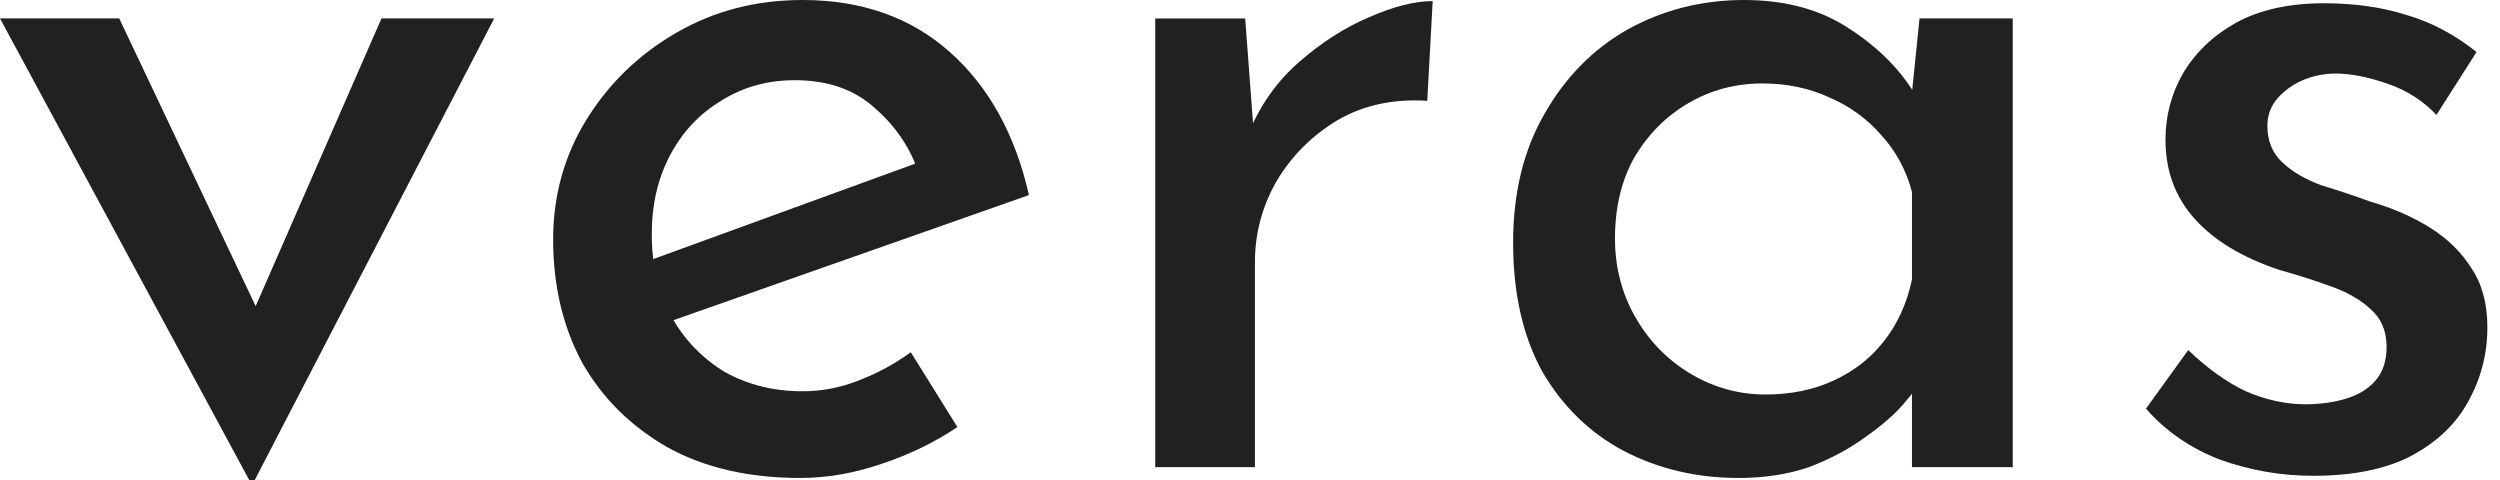 <svg width="151" height="29" viewBox="0 0 151 29" fill="none" xmlns="http://www.w3.org/2000/svg">
<path d="M139.698 28.738C137.778 28.738 135.902 28.411 134.069 27.756C132.279 27.058 130.796 26.032 129.617 24.68L132.17 21.145C133.305 22.236 134.461 23.065 135.64 23.632C136.862 24.156 138.062 24.418 139.24 24.418C140.113 24.418 140.92 24.309 141.662 24.09C142.404 23.872 142.993 23.523 143.43 23.043C143.91 22.519 144.15 21.821 144.15 20.948C144.15 19.988 143.822 19.224 143.168 18.657C142.557 18.09 141.75 17.632 140.746 17.282C139.786 16.933 138.76 16.606 137.669 16.301C135.443 15.559 133.741 14.533 132.563 13.224C131.385 11.915 130.796 10.322 130.796 8.445C130.796 7.005 131.145 5.674 131.843 4.452C132.585 3.186 133.654 2.161 135.051 1.375C136.491 0.59 138.258 0.197 140.353 0.197C142.23 0.197 143.91 0.437 145.394 0.917C146.877 1.354 148.274 2.095 149.583 3.143L147.161 6.94C146.375 6.11 145.437 5.499 144.346 5.107C143.255 4.714 142.273 4.496 141.4 4.452C140.658 4.408 139.938 4.517 139.24 4.779C138.586 5.041 138.04 5.412 137.604 5.892C137.167 6.372 136.949 6.94 136.949 7.594C136.949 8.511 137.254 9.253 137.865 9.82C138.476 10.387 139.262 10.845 140.222 11.195C141.226 11.5 142.208 11.827 143.168 12.177C144.521 12.569 145.721 13.093 146.768 13.748C147.816 14.402 148.645 15.21 149.256 16.17C149.91 17.13 150.238 18.33 150.238 19.77C150.238 21.385 149.845 22.89 149.059 24.287C148.317 25.64 147.161 26.731 145.59 27.56C144.062 28.346 142.099 28.738 139.698 28.738Z" fill="#212121"/>
<path d="M105.008 28.869C102.477 28.869 100.164 28.323 98.069 27.232C96.018 26.141 94.381 24.548 93.159 22.453C91.981 20.315 91.392 17.718 91.392 14.663C91.392 11.652 92.025 9.056 93.29 6.873C94.556 4.648 96.236 2.946 98.331 1.767C100.469 0.589 102.804 0 105.335 0C107.866 0 110.005 0.589 111.75 1.767C113.496 2.902 114.827 4.255 115.744 5.826L115.351 6.873L115.94 1.113H121.57V28.214H115.482V21.144L116.136 22.715C115.962 23.152 115.569 23.719 114.958 24.417C114.391 25.072 113.605 25.748 112.601 26.446C111.641 27.145 110.529 27.734 109.263 28.214C107.997 28.65 106.579 28.869 105.008 28.869ZM106.644 23.828C108.172 23.828 109.547 23.544 110.769 22.977C111.991 22.41 112.994 21.624 113.78 20.62C114.609 19.573 115.176 18.329 115.482 16.889V11.587C115.133 10.277 114.522 9.143 113.649 8.183C112.776 7.179 111.729 6.415 110.507 5.892C109.285 5.324 107.932 5.041 106.448 5.041C104.833 5.041 103.35 5.433 101.997 6.219C100.644 7.004 99.553 8.095 98.724 9.492C97.938 10.888 97.545 12.525 97.545 14.402C97.545 16.147 97.96 17.74 98.789 19.18C99.618 20.62 100.731 21.755 102.128 22.584C103.524 23.413 105.03 23.828 106.644 23.828Z" fill="#212121"/>
<path d="M75.209 1.114L75.798 8.969L75.471 7.922C76.169 6.264 77.173 4.867 78.482 3.732C79.835 2.554 81.231 1.66 82.672 1.049C84.156 0.394 85.443 0.067 86.534 0.067L86.207 6.089C84.156 5.958 82.344 6.351 80.773 7.267C79.246 8.184 78.024 9.406 77.107 10.933C76.235 12.461 75.798 14.097 75.798 15.843V28.215H69.776V1.114H75.209Z" fill="#212121"/>
<path d="M48.335 28.869C45.237 28.869 42.575 28.258 40.349 27.036C38.123 25.77 36.399 24.068 35.177 21.93C33.999 19.748 33.41 17.26 33.41 14.467C33.41 11.805 34.086 9.383 35.439 7.201C36.792 5.019 38.603 3.273 40.873 1.964C43.142 0.655 45.673 0 48.466 0C52.045 0 55.012 1.047 57.369 3.142C59.725 5.237 61.318 8.117 62.148 11.783L39.825 19.639L38.385 16.038L56.714 9.361L55.405 10.212C54.881 8.772 54.008 7.528 52.787 6.481C51.565 5.39 49.972 4.844 48.008 4.844C46.349 4.844 44.866 5.259 43.556 6.088C42.247 6.873 41.222 7.964 40.48 9.361C39.738 10.758 39.367 12.35 39.367 14.14C39.367 16.016 39.76 17.675 40.545 19.115C41.331 20.511 42.4 21.624 43.753 22.453C45.149 23.239 46.721 23.632 48.466 23.632C49.644 23.632 50.779 23.413 51.87 22.977C53.005 22.541 54.052 21.973 55.012 21.275L57.827 25.792C56.474 26.708 54.947 27.45 53.245 28.017C51.587 28.585 49.95 28.869 48.335 28.869Z" fill="#212121"/>
<path d="M15.056 29L0 1.113H7.201L17.413 22.65L13.681 22.519L23.042 1.113H29.85L15.383 29H15.056Z" fill="#212121"/>
</svg>
